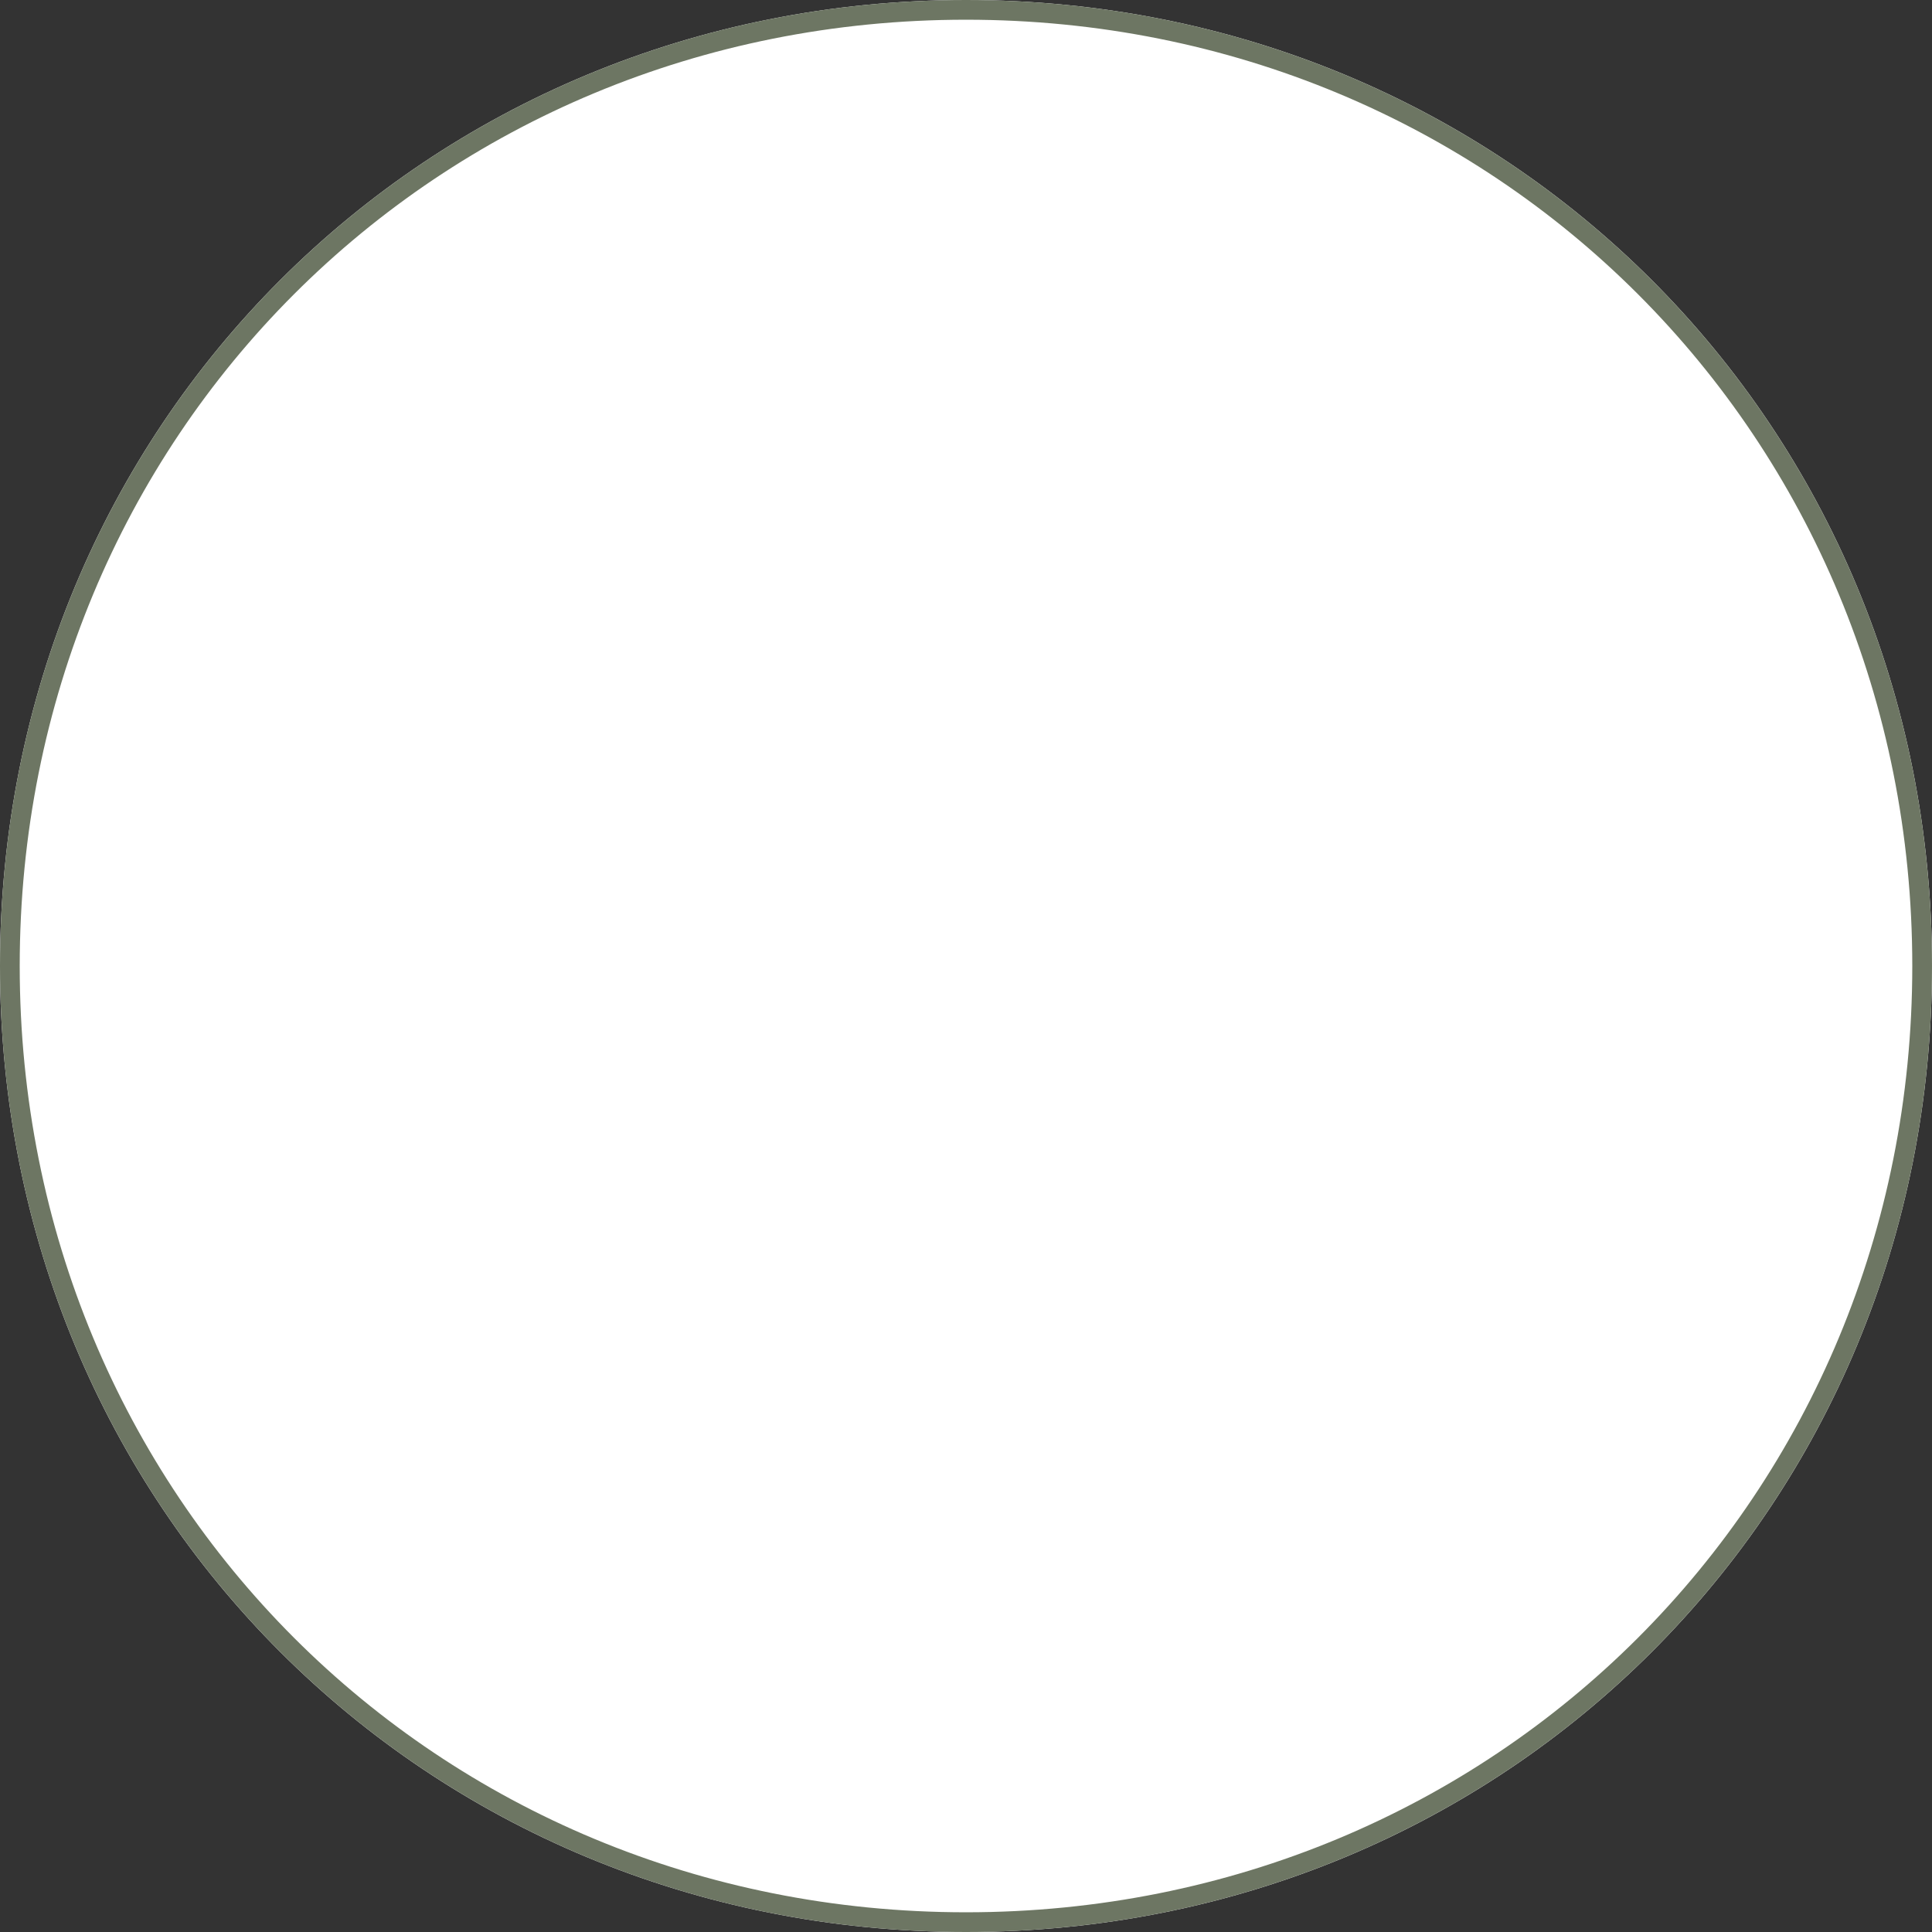 ﻿<?xml version="1.0" encoding="utf-8"?>
<svg version="1.1" xmlns:xlink="http://www.w3.org/1999/xlink" width="98px" height="98px" xmlns="http://www.w3.org/2000/svg">
  <rect width="100%" height="100%" fill="#333333" stroke="none"/>
  <g transform="matrix(1 0 0 1 -341 -277 )">
    <path d="M 390 277  C 417.44 277  439 298.56  439 326  C 439 353.44  417.44 375  390 375  C 362.56 375  341 353.44  341 326  C 341 298.56  362.56 277  390 277  Z " fill-rule="nonzero" fill="#ffffff" stroke="none" />
    <path d="M 390 277.5  C 417.16 277.5  438.5 298.84  438.5 326  C 438.5 353.16  417.16 374.5  390 374.5  C 362.84 374.5  341.5 353.16  341.5 326  C 341.5 298.84  362.84 277.5  390 277.5  Z " stroke-width="1" stroke="#6d7663" fill="none" />
  </g>
</svg>